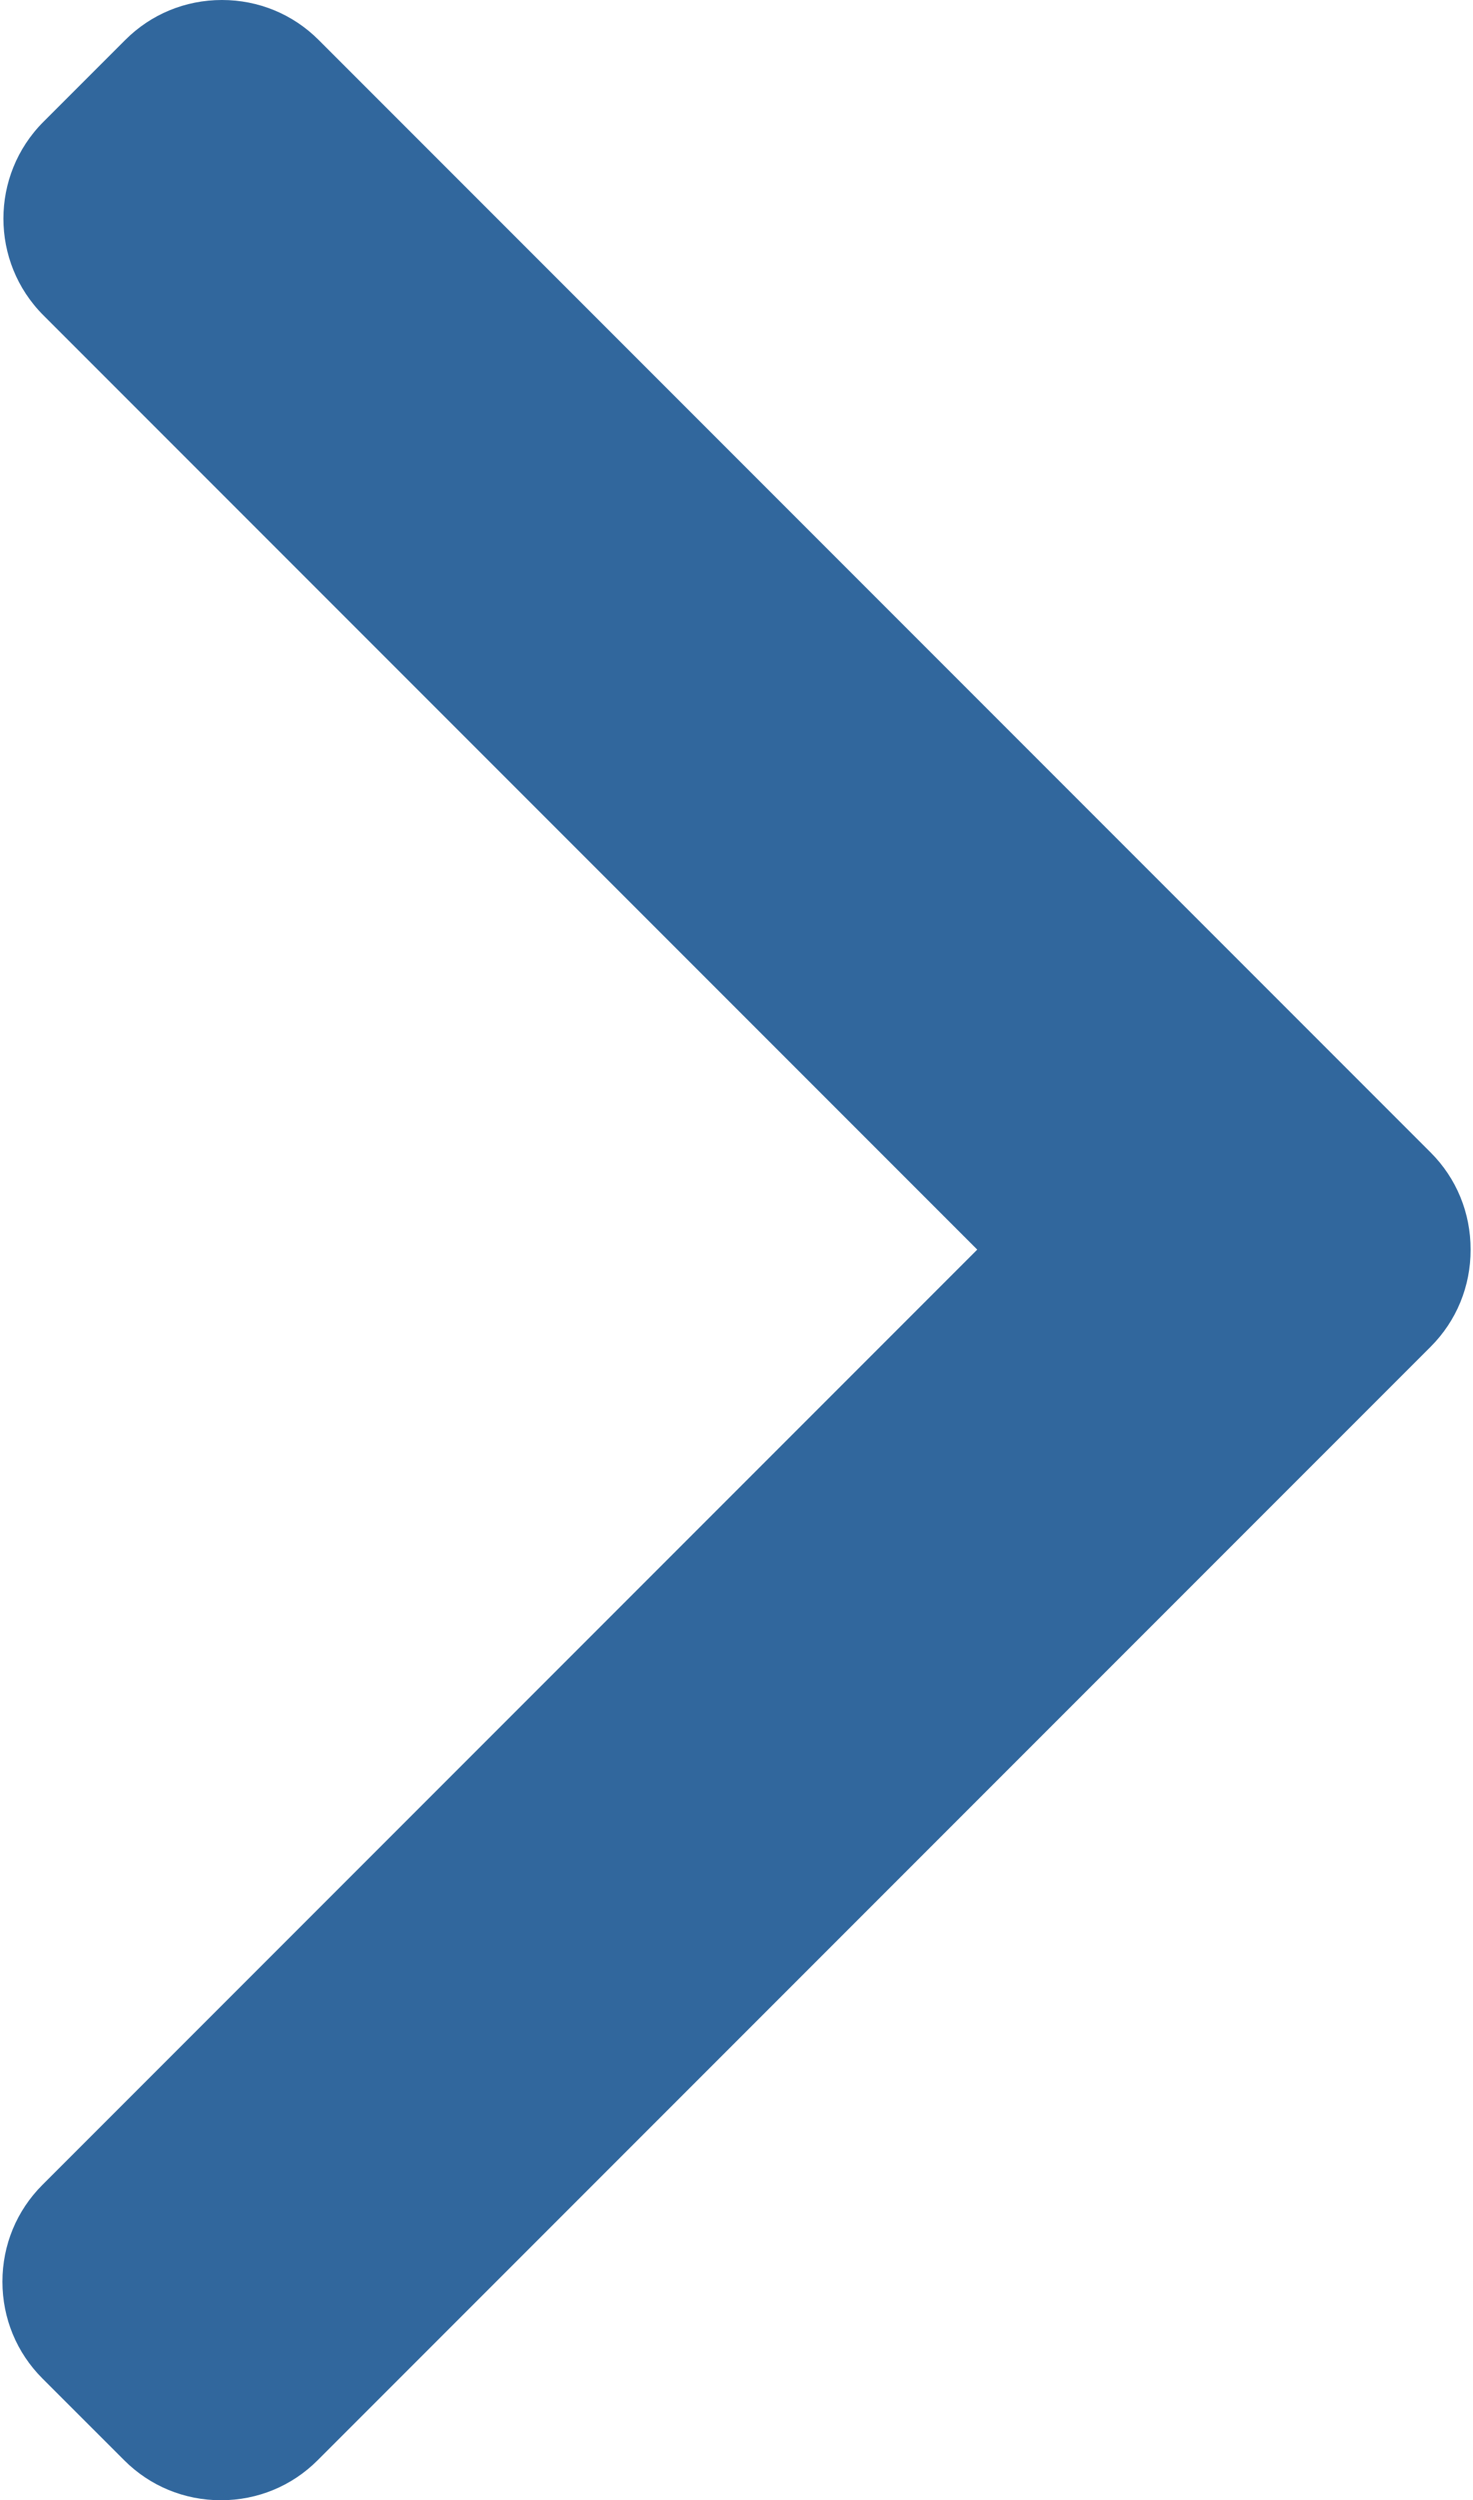 <?xml version="1.0" encoding="UTF-8"?>
<svg width="290px" height="492px" viewBox="0 0 290 492" version="1.1" xmlns="http://www.w3.org/2000/svg" xmlns:xlink="http://www.w3.org/1999/xlink">
    <!-- Generator: Sketch 55.2 (78181) - https://sketchapp.com -->
    <title>next</title>
    <desc>Created with Sketch.</desc>
    <g id="Page-1" stroke="none" stroke-width="1" fill="none" fill-rule="evenodd">
        <g id="next" fill="#31679D" fill-rule="nonzero">
            <path d="M281.678,226.804 L62.73,7.86 C57.666,2.792 50.906,0 43.698,0 C36.49,0 29.73,2.792 24.666,7.86 L8.542,23.98 C-1.95,34.484 -1.95,51.556 8.542,62.044 L192.398,245.9 L8.338,429.96 C3.274,435.028 0.478,441.784 0.478,448.988 C0.478,456.2 3.274,462.956 8.338,468.028 L24.462,484.144 C29.53,489.212 36.286,492.004 43.494,492.004 C50.702,492.004 57.462,489.212 62.526,484.144 L281.678,265 C286.754,259.916 289.542,253.128 289.526,245.912 C289.542,238.668 286.754,231.884 281.678,226.804 Z" id="Path"></path>
        </g>
    </g>
</svg>